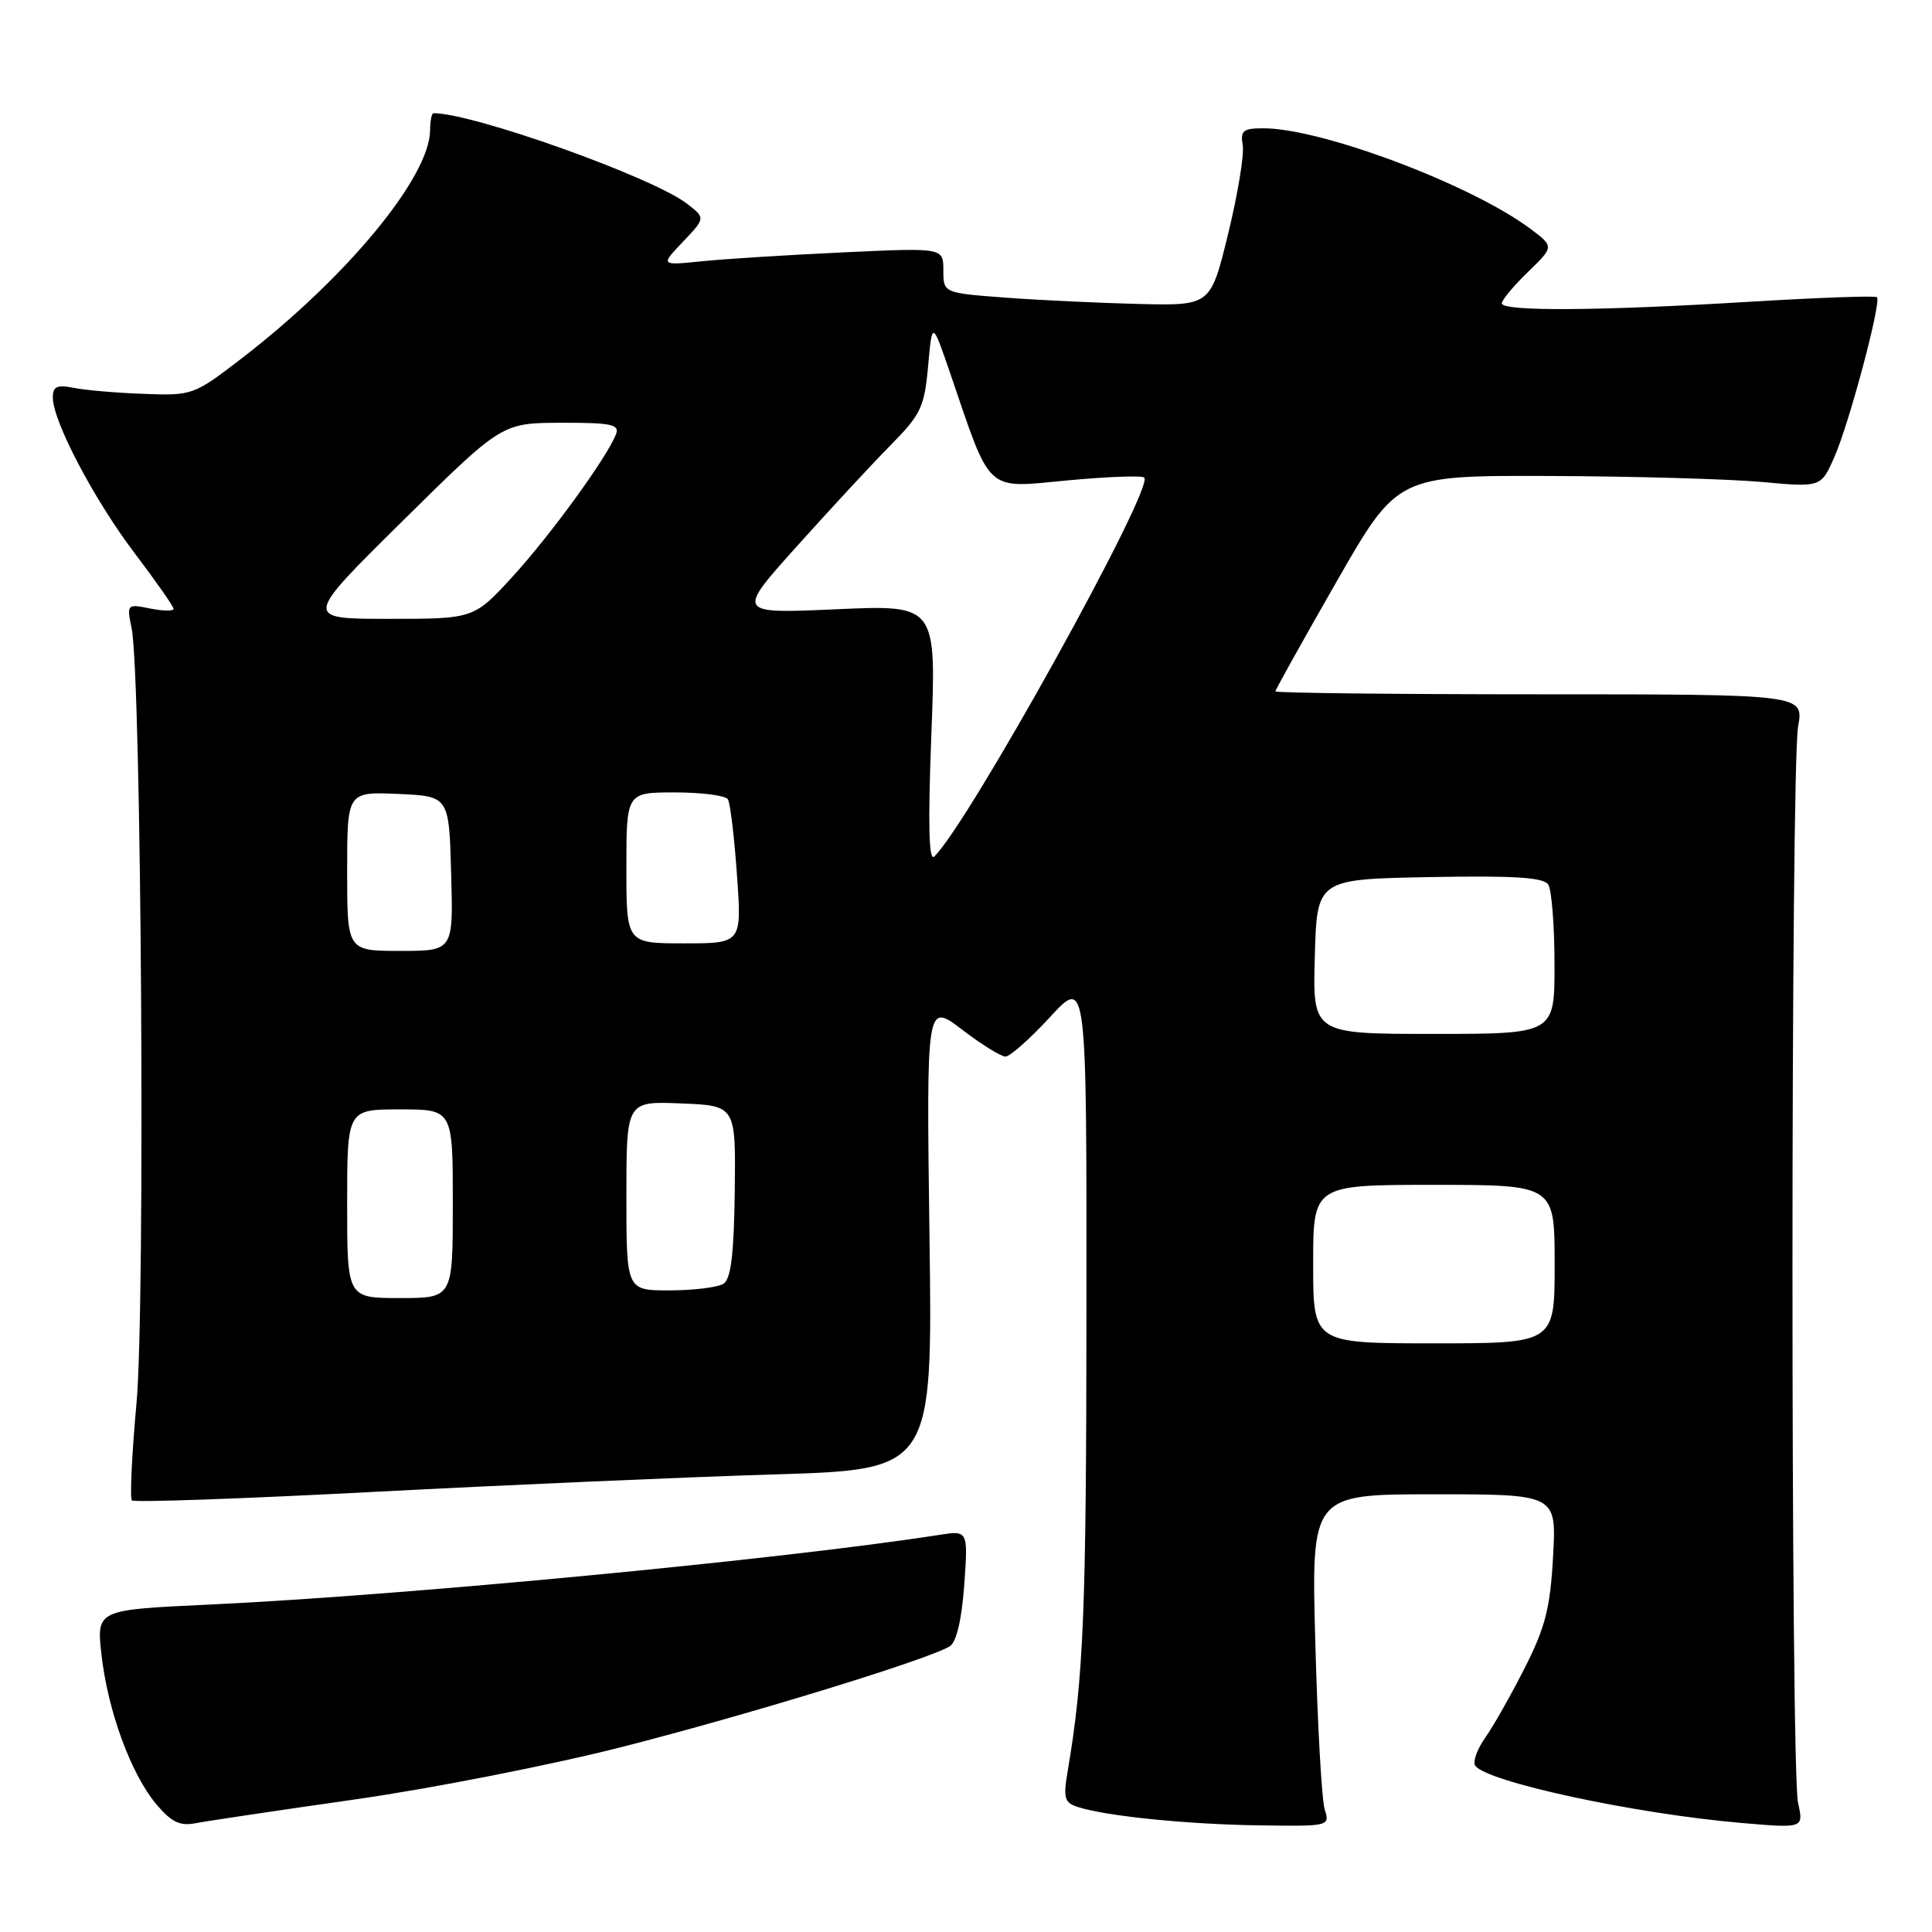 <?xml version="1.0" encoding="UTF-8" standalone="no"?>
<!DOCTYPE svg PUBLIC "-//W3C//DTD SVG 1.1//EN" "http://www.w3.org/Graphics/SVG/1.1/DTD/svg11.dtd" >
<svg xmlns="http://www.w3.org/2000/svg" xmlns:xlink="http://www.w3.org/1999/xlink" version="1.1" viewBox="0 0 256 256">
 <g >
 <path fill="currentColor"
d=" M 47.00 238.44 C 57.17 236.99 73.15 233.85 82.50 231.46 C 99.52 227.11 123.29 219.80 125.88 218.12 C 126.74 217.56 127.44 214.55 127.77 210.00 C 128.28 202.78 128.28 202.78 124.39 203.39 C 103.76 206.61 53.42 211.42 27.64 212.62 C 12.78 213.31 12.78 213.31 13.45 219.29 C 14.30 226.74 17.36 235.08 20.71 239.07 C 22.70 241.43 23.84 241.99 25.88 241.59 C 27.32 241.31 36.83 239.89 47.00 238.44 Z  M 175.53 239.75 C 175.14 238.51 174.58 228.61 174.29 217.75 C 173.74 198.00 173.74 198.00 190.00 198.00 C 206.25 198.00 206.25 198.00 205.79 206.25 C 205.42 213.05 204.76 215.64 202.04 221.00 C 200.23 224.57 197.88 228.73 196.81 230.24 C 195.74 231.75 195.14 233.41 195.46 233.93 C 196.78 236.06 216.51 240.33 230.75 241.55 C 239.00 242.26 239.00 242.26 238.25 238.88 C 237.26 234.44 237.27 101.76 238.26 96.25 C 239.02 92.00 239.02 92.00 204.01 92.00 C 184.76 92.00 169.00 91.82 169.00 91.61 C 169.00 91.39 172.64 84.86 177.08 77.11 C 185.16 63.00 185.16 63.00 205.33 63.07 C 216.42 63.11 229.05 63.47 233.40 63.86 C 241.30 64.58 241.30 64.58 243.07 60.54 C 245.05 56.05 249.32 39.99 248.71 39.38 C 248.50 39.16 240.94 39.44 231.91 39.98 C 212.00 41.20 199.00 41.28 199.00 40.20 C 199.00 39.75 200.56 37.88 202.47 36.03 C 205.94 32.67 205.94 32.67 202.72 30.27 C 194.87 24.43 175.12 17.00 167.41 17.00 C 164.71 17.00 164.33 17.31 164.67 19.25 C 164.88 20.49 164.01 25.77 162.73 31.00 C 160.41 40.50 160.41 40.50 150.95 40.28 C 145.75 40.15 137.79 39.78 133.25 39.44 C 125.00 38.82 125.00 38.82 125.00 35.82 C 125.00 32.82 125.00 32.82 111.75 33.44 C 104.46 33.78 96.03 34.31 93.00 34.62 C 87.50 35.18 87.50 35.18 90.50 32.03 C 93.49 28.88 93.49 28.88 91.00 26.97 C 86.40 23.45 62.72 15.00 57.44 15.00 C 57.20 15.00 57.00 16.01 56.99 17.25 C 56.96 23.43 45.95 36.77 32.03 47.48 C 25.67 52.37 25.50 52.43 19.04 52.19 C 15.44 52.06 11.26 51.70 9.75 51.39 C 7.55 50.95 7.00 51.21 7.00 52.67 C 7.00 55.81 12.46 66.20 17.84 73.30 C 20.68 77.04 23.00 80.36 23.00 80.68 C 23.00 80.99 21.60 80.97 19.89 80.63 C 16.82 80.01 16.78 80.06 17.44 83.25 C 18.74 89.61 19.27 173.00 18.09 185.90 C 17.47 192.71 17.19 198.53 17.48 198.81 C 17.77 199.10 32.29 198.59 49.75 197.67 C 67.21 196.76 90.97 195.72 102.54 195.37 C 123.58 194.73 123.58 194.73 123.16 163.78 C 122.75 132.83 122.75 132.83 127.45 136.41 C 130.04 138.39 132.64 140.00 133.23 140.00 C 133.83 140.00 136.49 137.64 139.15 134.75 C 143.99 129.50 143.99 129.50 143.96 173.50 C 143.94 213.67 143.59 222.15 141.48 234.65 C 140.86 238.29 141.03 238.87 142.86 239.45 C 146.67 240.66 157.40 241.74 166.87 241.87 C 176.15 242.00 176.23 241.98 175.53 239.75 Z  M 174.00 167.50 C 174.00 157.00 174.00 157.00 190.00 157.00 C 206.00 157.00 206.00 157.00 206.00 167.50 C 206.00 178.00 206.00 178.00 190.00 178.00 C 174.00 178.00 174.00 178.00 174.00 167.50 Z  M 46.00 159.50 C 46.00 147.00 46.00 147.00 53.00 147.00 C 60.00 147.00 60.00 147.00 60.00 159.50 C 60.00 172.00 60.00 172.00 53.00 172.00 C 46.00 172.00 46.00 172.00 46.00 159.50 Z  M 83.00 158.46 C 83.00 145.91 83.00 145.91 90.25 146.21 C 97.50 146.50 97.50 146.50 97.36 157.88 C 97.25 166.24 96.85 169.48 95.86 170.11 C 95.11 170.58 91.91 170.98 88.75 170.98 C 83.00 171.00 83.00 171.00 83.00 158.46 Z  M 174.22 126.75 C 174.50 116.50 174.50 116.50 189.42 116.22 C 200.69 116.01 204.55 116.26 205.16 117.22 C 205.60 117.93 205.98 122.66 205.98 127.75 C 206.00 137.00 206.00 137.00 189.97 137.00 C 173.93 137.00 173.93 137.00 174.22 126.75 Z  M 46.00 115.45 C 46.00 104.91 46.00 104.91 52.75 105.20 C 59.50 105.50 59.50 105.50 59.78 115.75 C 60.07 126.00 60.07 126.00 53.03 126.00 C 46.00 126.00 46.00 126.00 46.00 115.45 Z  M 83.00 115.00 C 83.00 105.00 83.00 105.00 89.44 105.00 C 92.98 105.00 96.14 105.41 96.45 105.91 C 96.76 106.41 97.30 110.91 97.65 115.91 C 98.30 125.00 98.30 125.00 90.65 125.00 C 83.00 125.00 83.00 125.00 83.00 115.00 Z  M 123.41 97.32 C 124.07 80.14 124.07 80.14 110.82 80.73 C 97.57 81.32 97.57 81.32 105.54 72.44 C 109.92 67.56 115.51 61.52 117.97 59.03 C 122.03 54.92 122.49 53.95 122.98 48.50 C 123.52 42.50 123.52 42.50 125.92 49.50 C 131.39 65.53 130.48 64.70 141.41 63.66 C 146.73 63.16 151.32 62.99 151.62 63.28 C 152.98 64.64 128.29 109.19 123.79 113.50 C 123.07 114.19 122.95 109.25 123.41 97.32 Z  M 53.36 69.02 C 66.50 56.04 66.50 56.04 74.36 56.02 C 80.98 56.00 82.12 56.24 81.63 57.52 C 80.47 60.56 73.01 70.82 67.97 76.35 C 62.80 82.00 62.80 82.00 51.51 82.00 C 40.22 82.00 40.22 82.00 53.36 69.02 Z "/>
</g>
</svg>